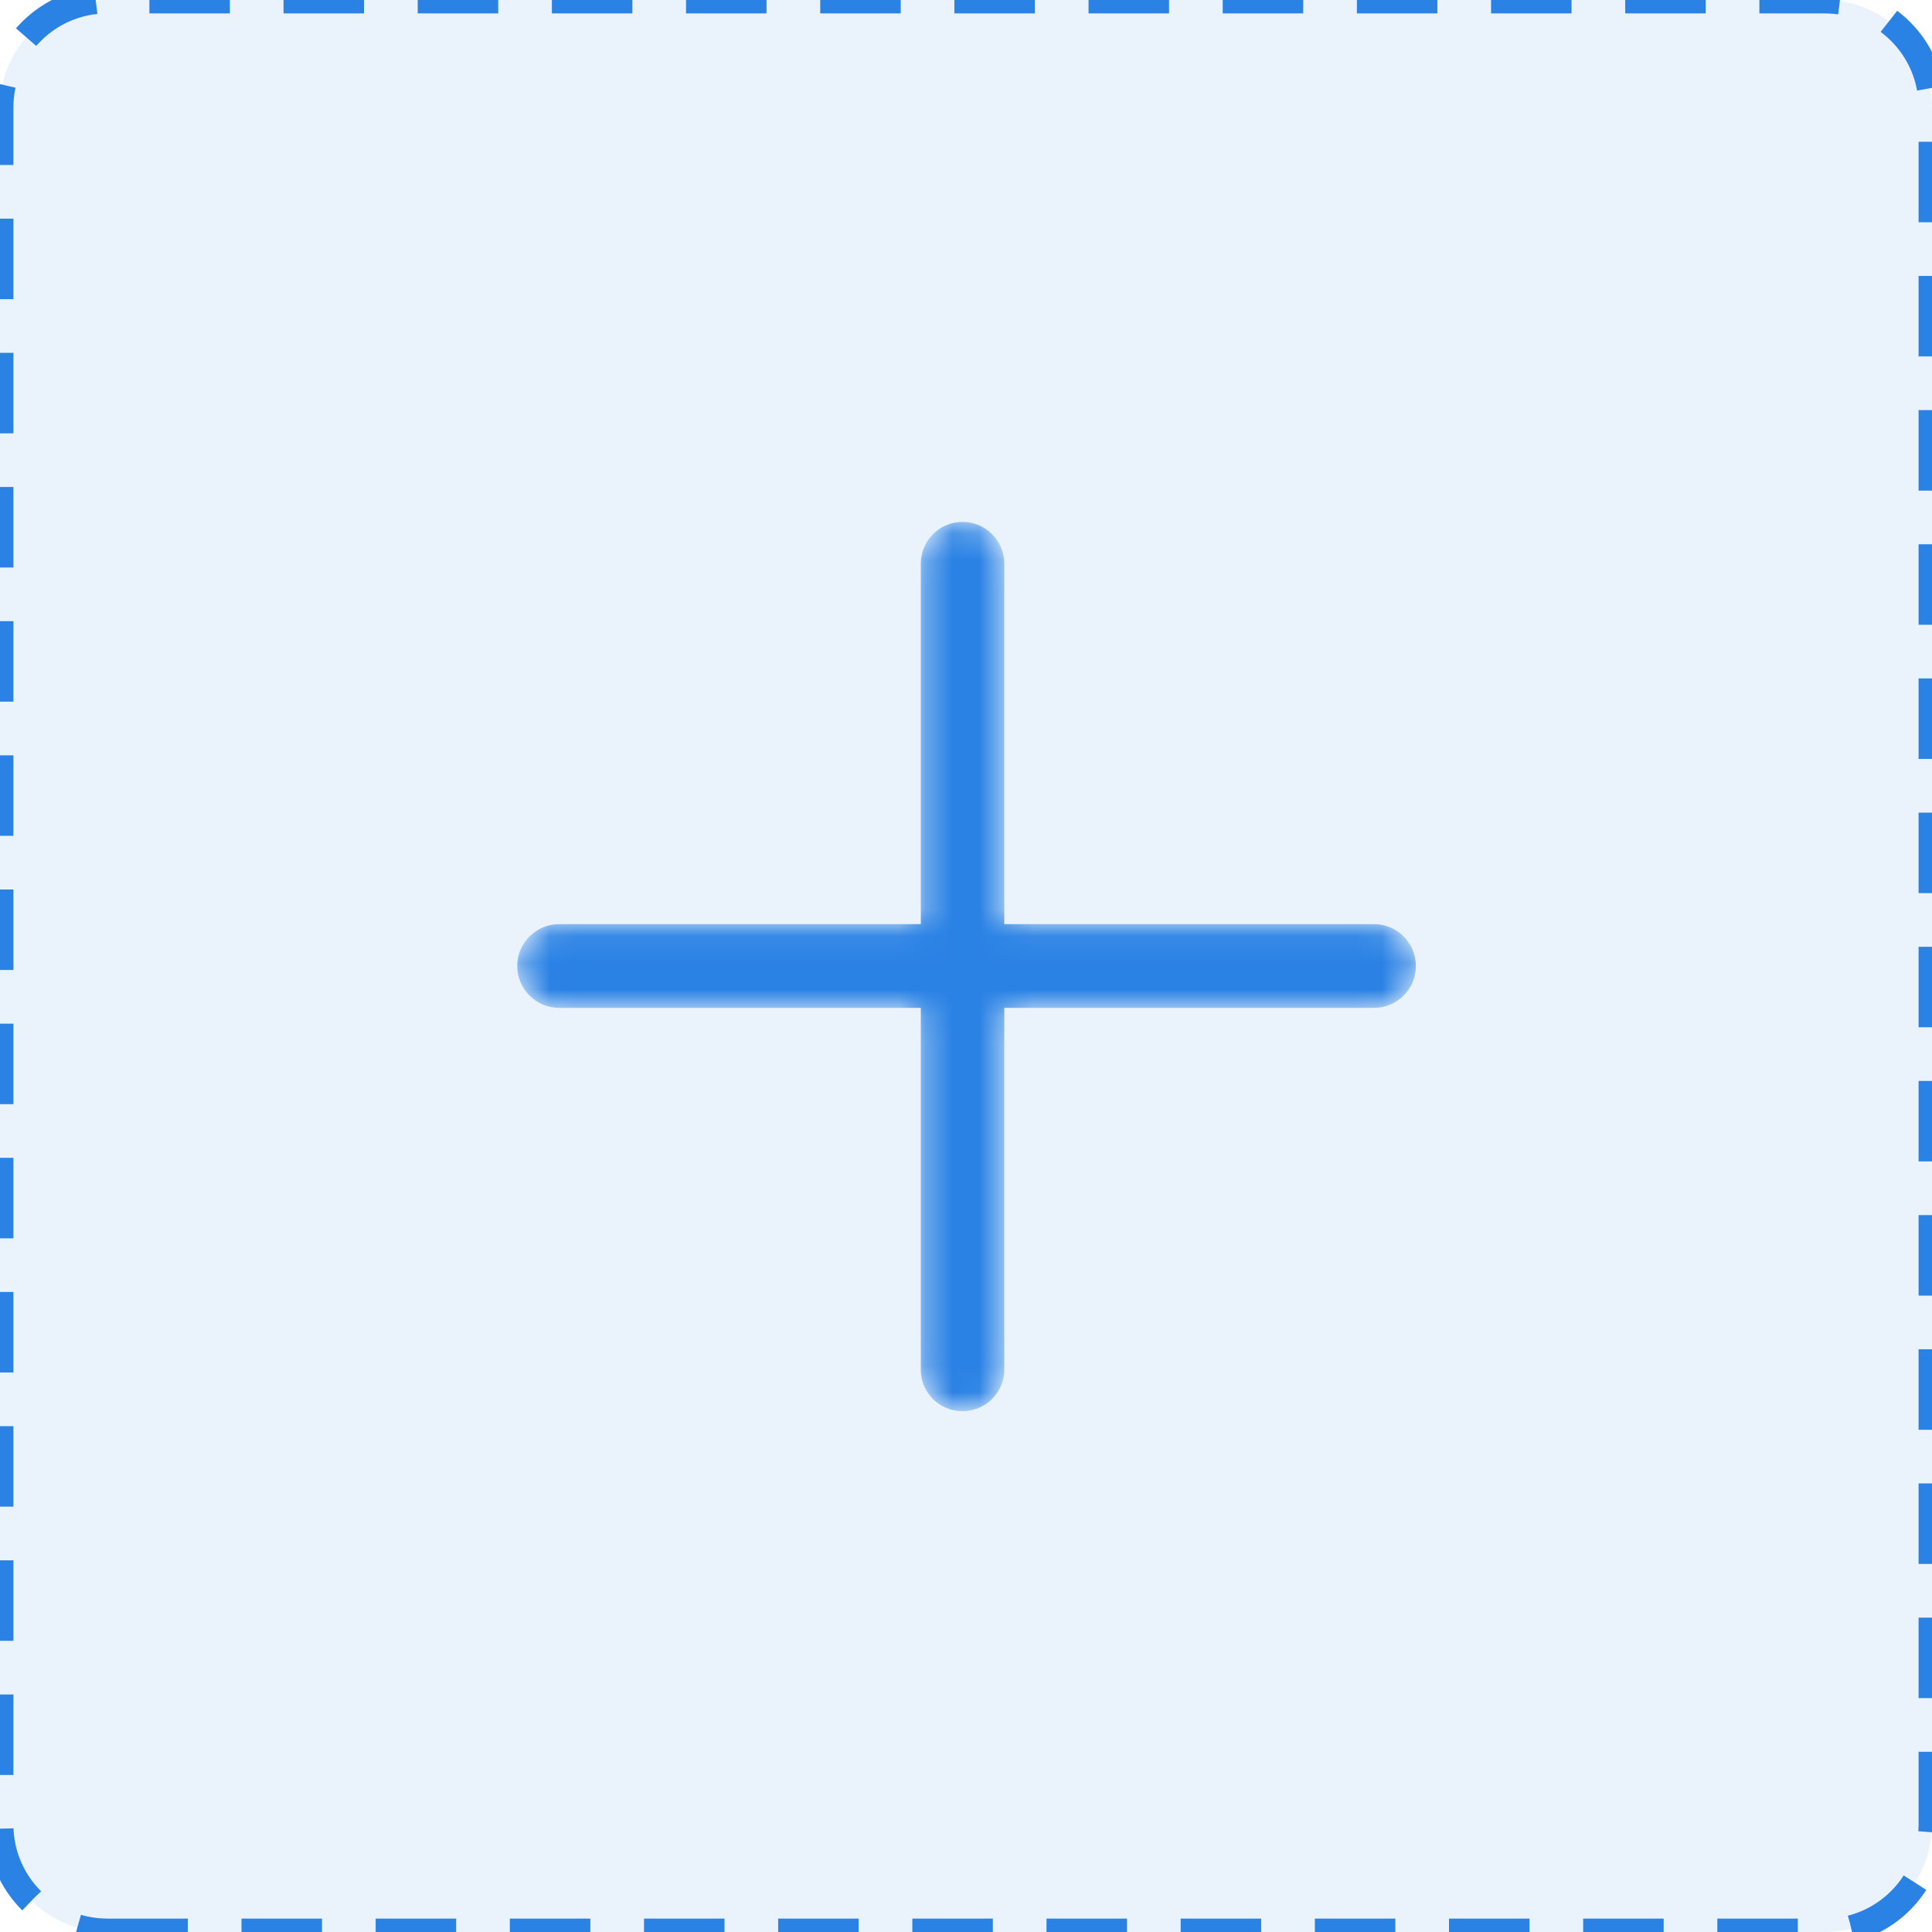 <svg xmlns="http://www.w3.org/2000/svg" xmlns:xlink="http://www.w3.org/1999/xlink" width="72" height="72" viewBox="0 0 72 72" fill="none"><defs><path id="path_0"
        transform="translate(1.276 0.065) rotate(0 16.745 16.572)"
        d="M1.56,18.11L15.04,18.11L15.04,31.59C15.04,32.45 15.73,33.14 16.59,33.14C17.46,33.14 18.15,32.45 18.15,31.59L18.15,18.11L31.93,18.11C32.79,18.11 33.49,17.41 33.49,16.55C33.49,15.69 32.79,14.99 31.93,14.99L18.15,14.99L18.15,1.56C18.15,0.7 17.46,0 16.59,0C15.73,0 15.04,0.7 15.04,1.56L15.04,14.99L1.56,14.99C0.7,14.99 0,15.69 0,16.55C0,17.41 0.7,18.11 1.56,18.11Z" /></defs><g opacity="1" transform="translate(0 0)  rotate(0 36 36)"><path id="Rectangle 72 Copy 15" fill-rule="evenodd" style="fill:#2A82E4" transform="translate(0 0)  rotate(0 36 36)" opacity="0.1" d="M4,72L68,72C70.21,72 72,70.21 72,68L72,4C72,1.79 70.21,0 68,0L4,0C1.79,0 0,1.79 0,4L0,68C0,70.21 1.79,72 4,72Z " /><path  id="Rectangle 72 Copy 15" style="stroke:#2A82E4; stroke-width:1; stroke-opacity:1; stroke-dasharray:3 2" transform="translate(0 0)  rotate(0 36 36)" d="M4,72L68,72C70.21,72 72,70.21 72,68L72,4C72,1.79 70.21,0 68,0L4,0C1.79,0 0,1.79 0,4L0,68C0,70.21 1.79,72 4,72Z " /><g opacity="1" transform="translate(18 19.385)  rotate(0 18 16.615)"><mask id="mask-0" fill="white"><use xlink:href="#path_0"></use></mask><g mask="url(#mask-0)"><path id="Mask" fill-rule="evenodd" style="fill:#2A82E4" transform="translate(1.276 0.065)  rotate(0 16.745 16.572)" opacity="1" d="M1.56,18.11L15.04,18.11L15.04,31.59C15.04,32.45 15.73,33.14 16.59,33.14C17.46,33.14 18.15,32.45 18.15,31.59L18.15,18.11L31.93,18.11C32.79,18.11 33.49,17.41 33.49,16.55C33.49,15.69 32.79,14.99 31.93,14.99L18.15,14.99L18.15,1.56C18.15,0.7 17.46,0 16.59,0C15.73,0 15.04,0.7 15.04,1.56L15.04,14.99L1.56,14.99C0.7,14.99 0,15.69 0,16.55C0,17.41 0.7,18.11 1.56,18.11Z " /></g></g></g></svg>